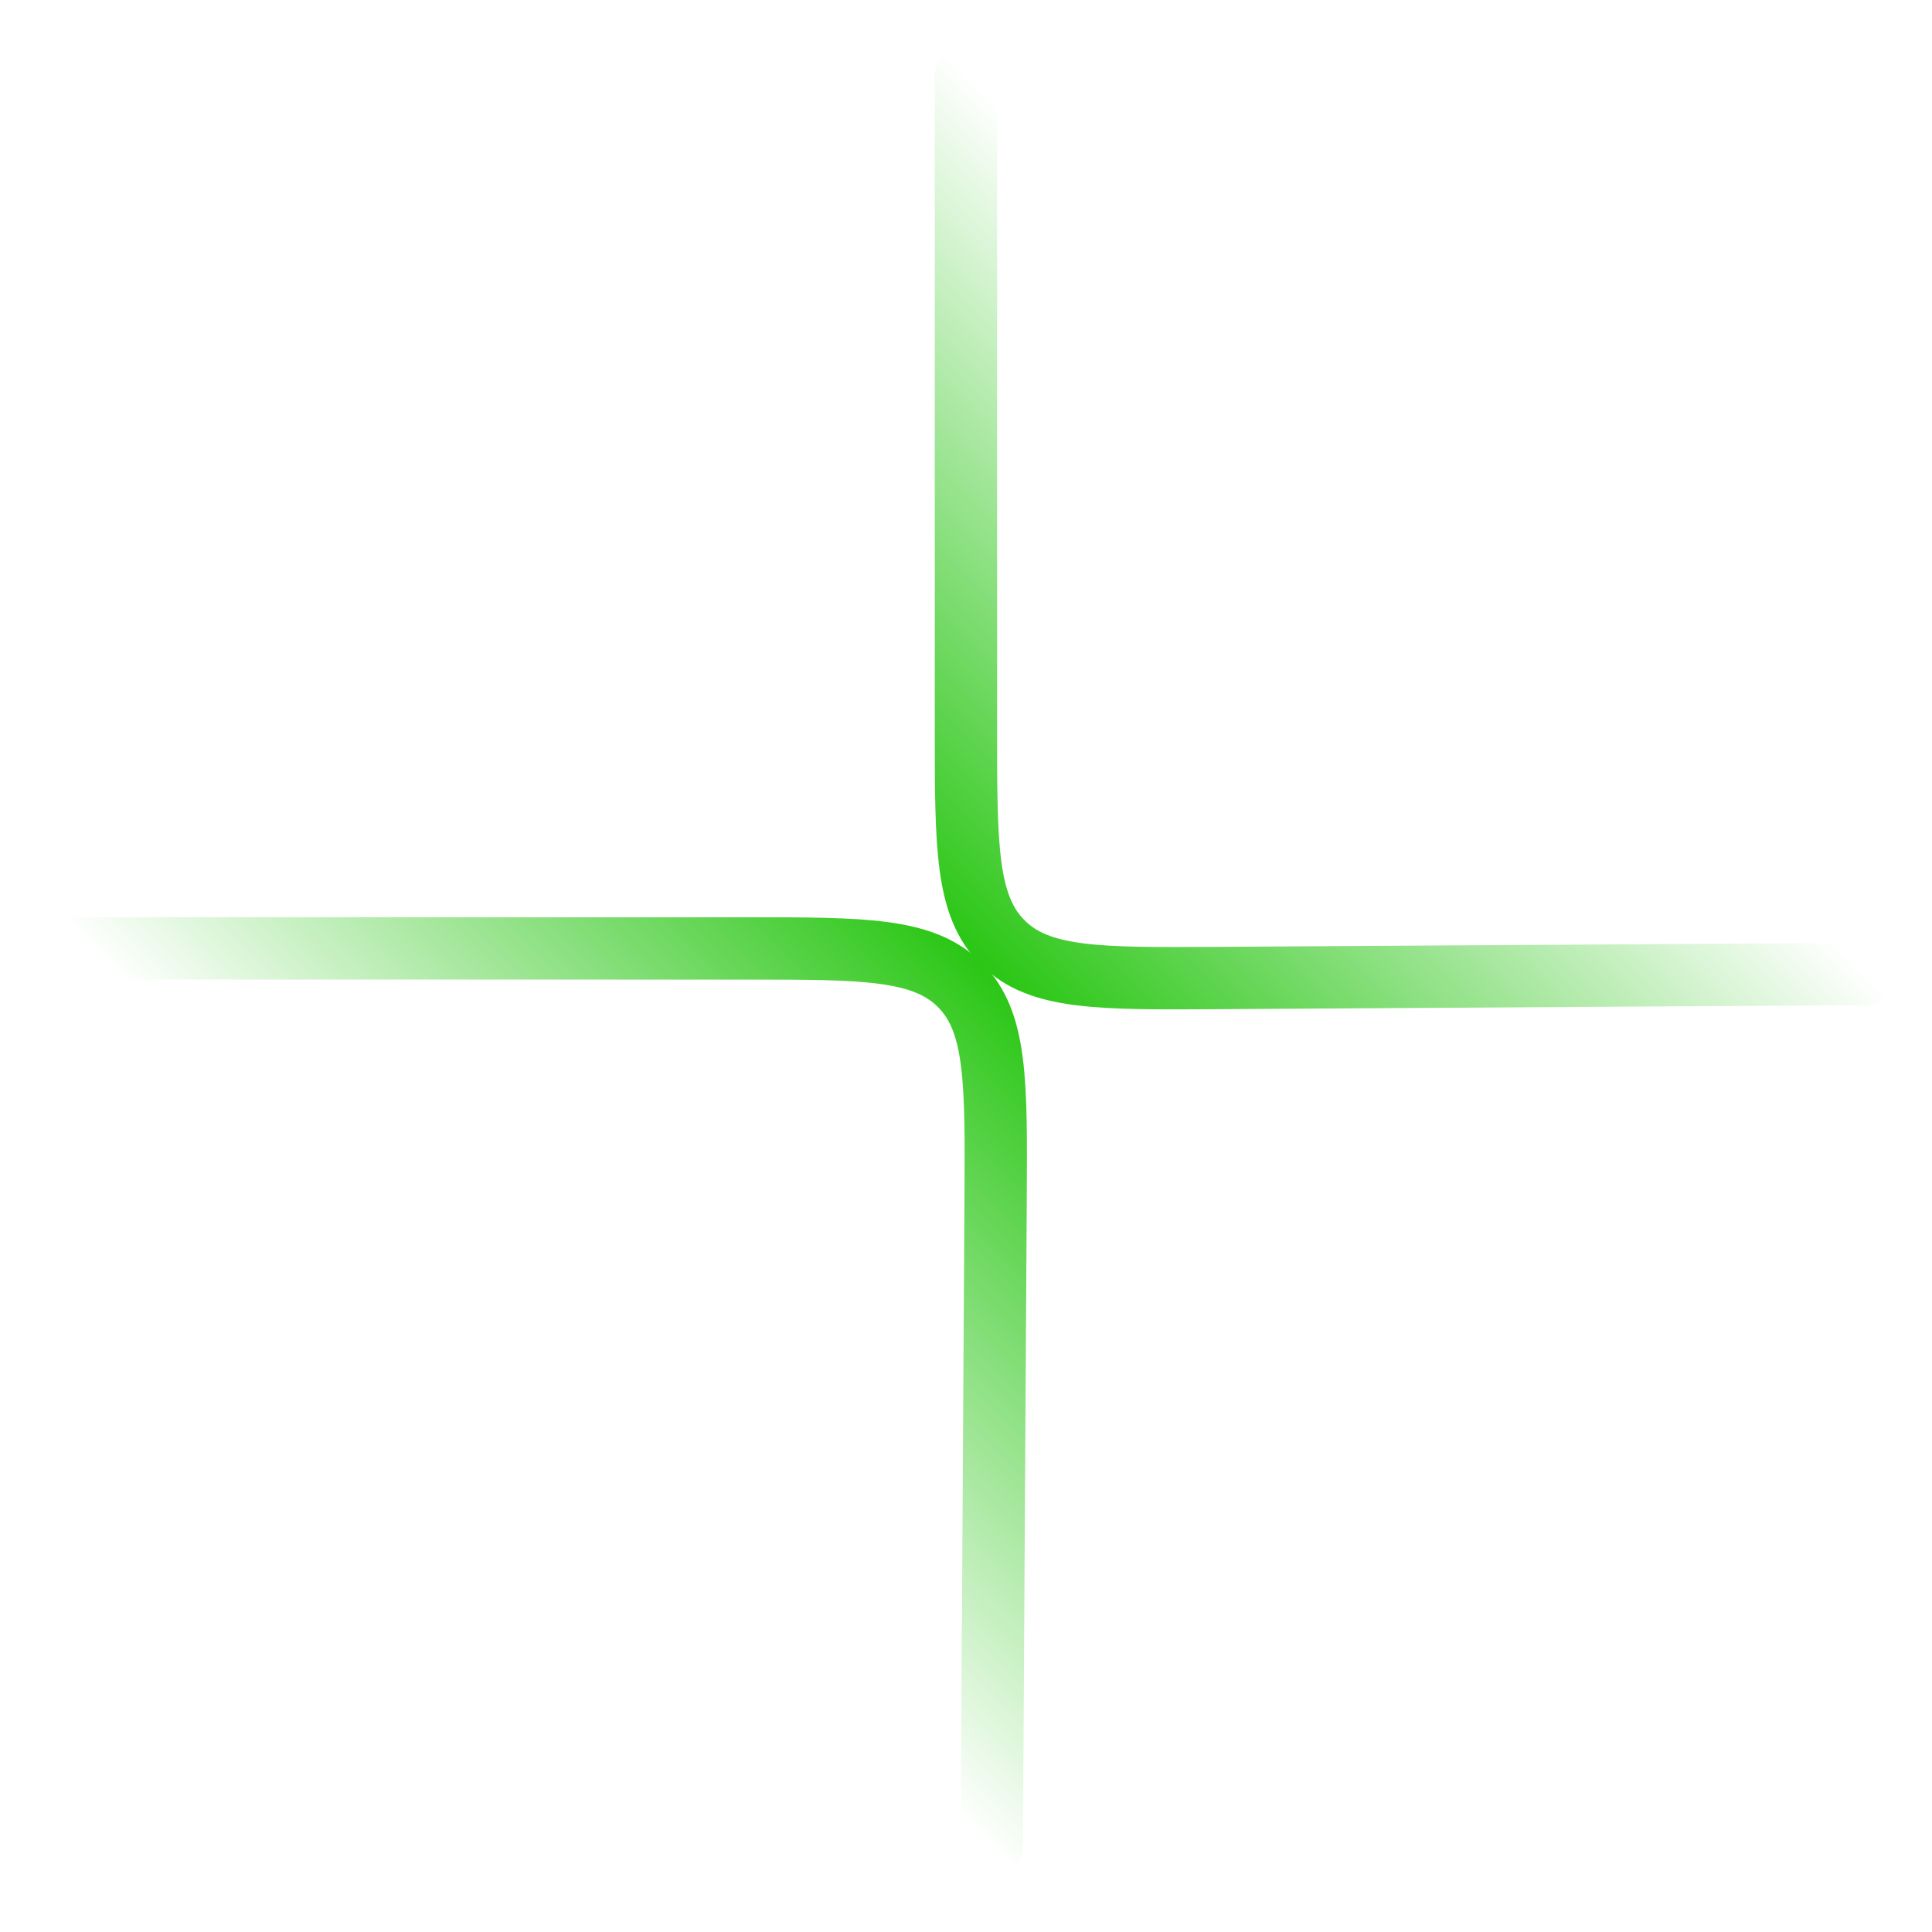 <svg width="31" height="31" viewBox="0 0 31 31" fill="none" xmlns="http://www.w3.org/2000/svg">
<path d="M15.499 1.218V11.693C15.499 13.589 15.499 14.537 16.09 15.124C16.68 15.71 17.628 15.704 19.524 15.693L29.937 15.628" stroke="url(#paint0_linear_596_405)" stroke-linecap="round"/>
<path d="M1 15.217L11.976 15.218C13.871 15.218 14.819 15.218 15.406 15.808C15.992 16.398 15.987 17.346 15.975 19.242L15.913 29.652" stroke="url(#paint1_linear_596_405)" stroke-linecap="round"/>
<defs>
<linearGradient id="paint0_linear_596_405" x1="15.704" y1="15.447" x2="22.729" y2="8.422" gradientUnits="userSpaceOnUse">
<stop stop-color="#2AC615"/>
<stop offset="1" stop-color="#2AC615" stop-opacity="0"/>
</linearGradient>
<linearGradient id="paint1_linear_596_405" x1="15.732" y1="15.421" x2="8.707" y2="22.446" gradientUnits="userSpaceOnUse">
<stop stop-color="#2AC615"/>
<stop offset="1" stop-color="#2AC615" stop-opacity="0"/>
</linearGradient>
</defs>
</svg>

